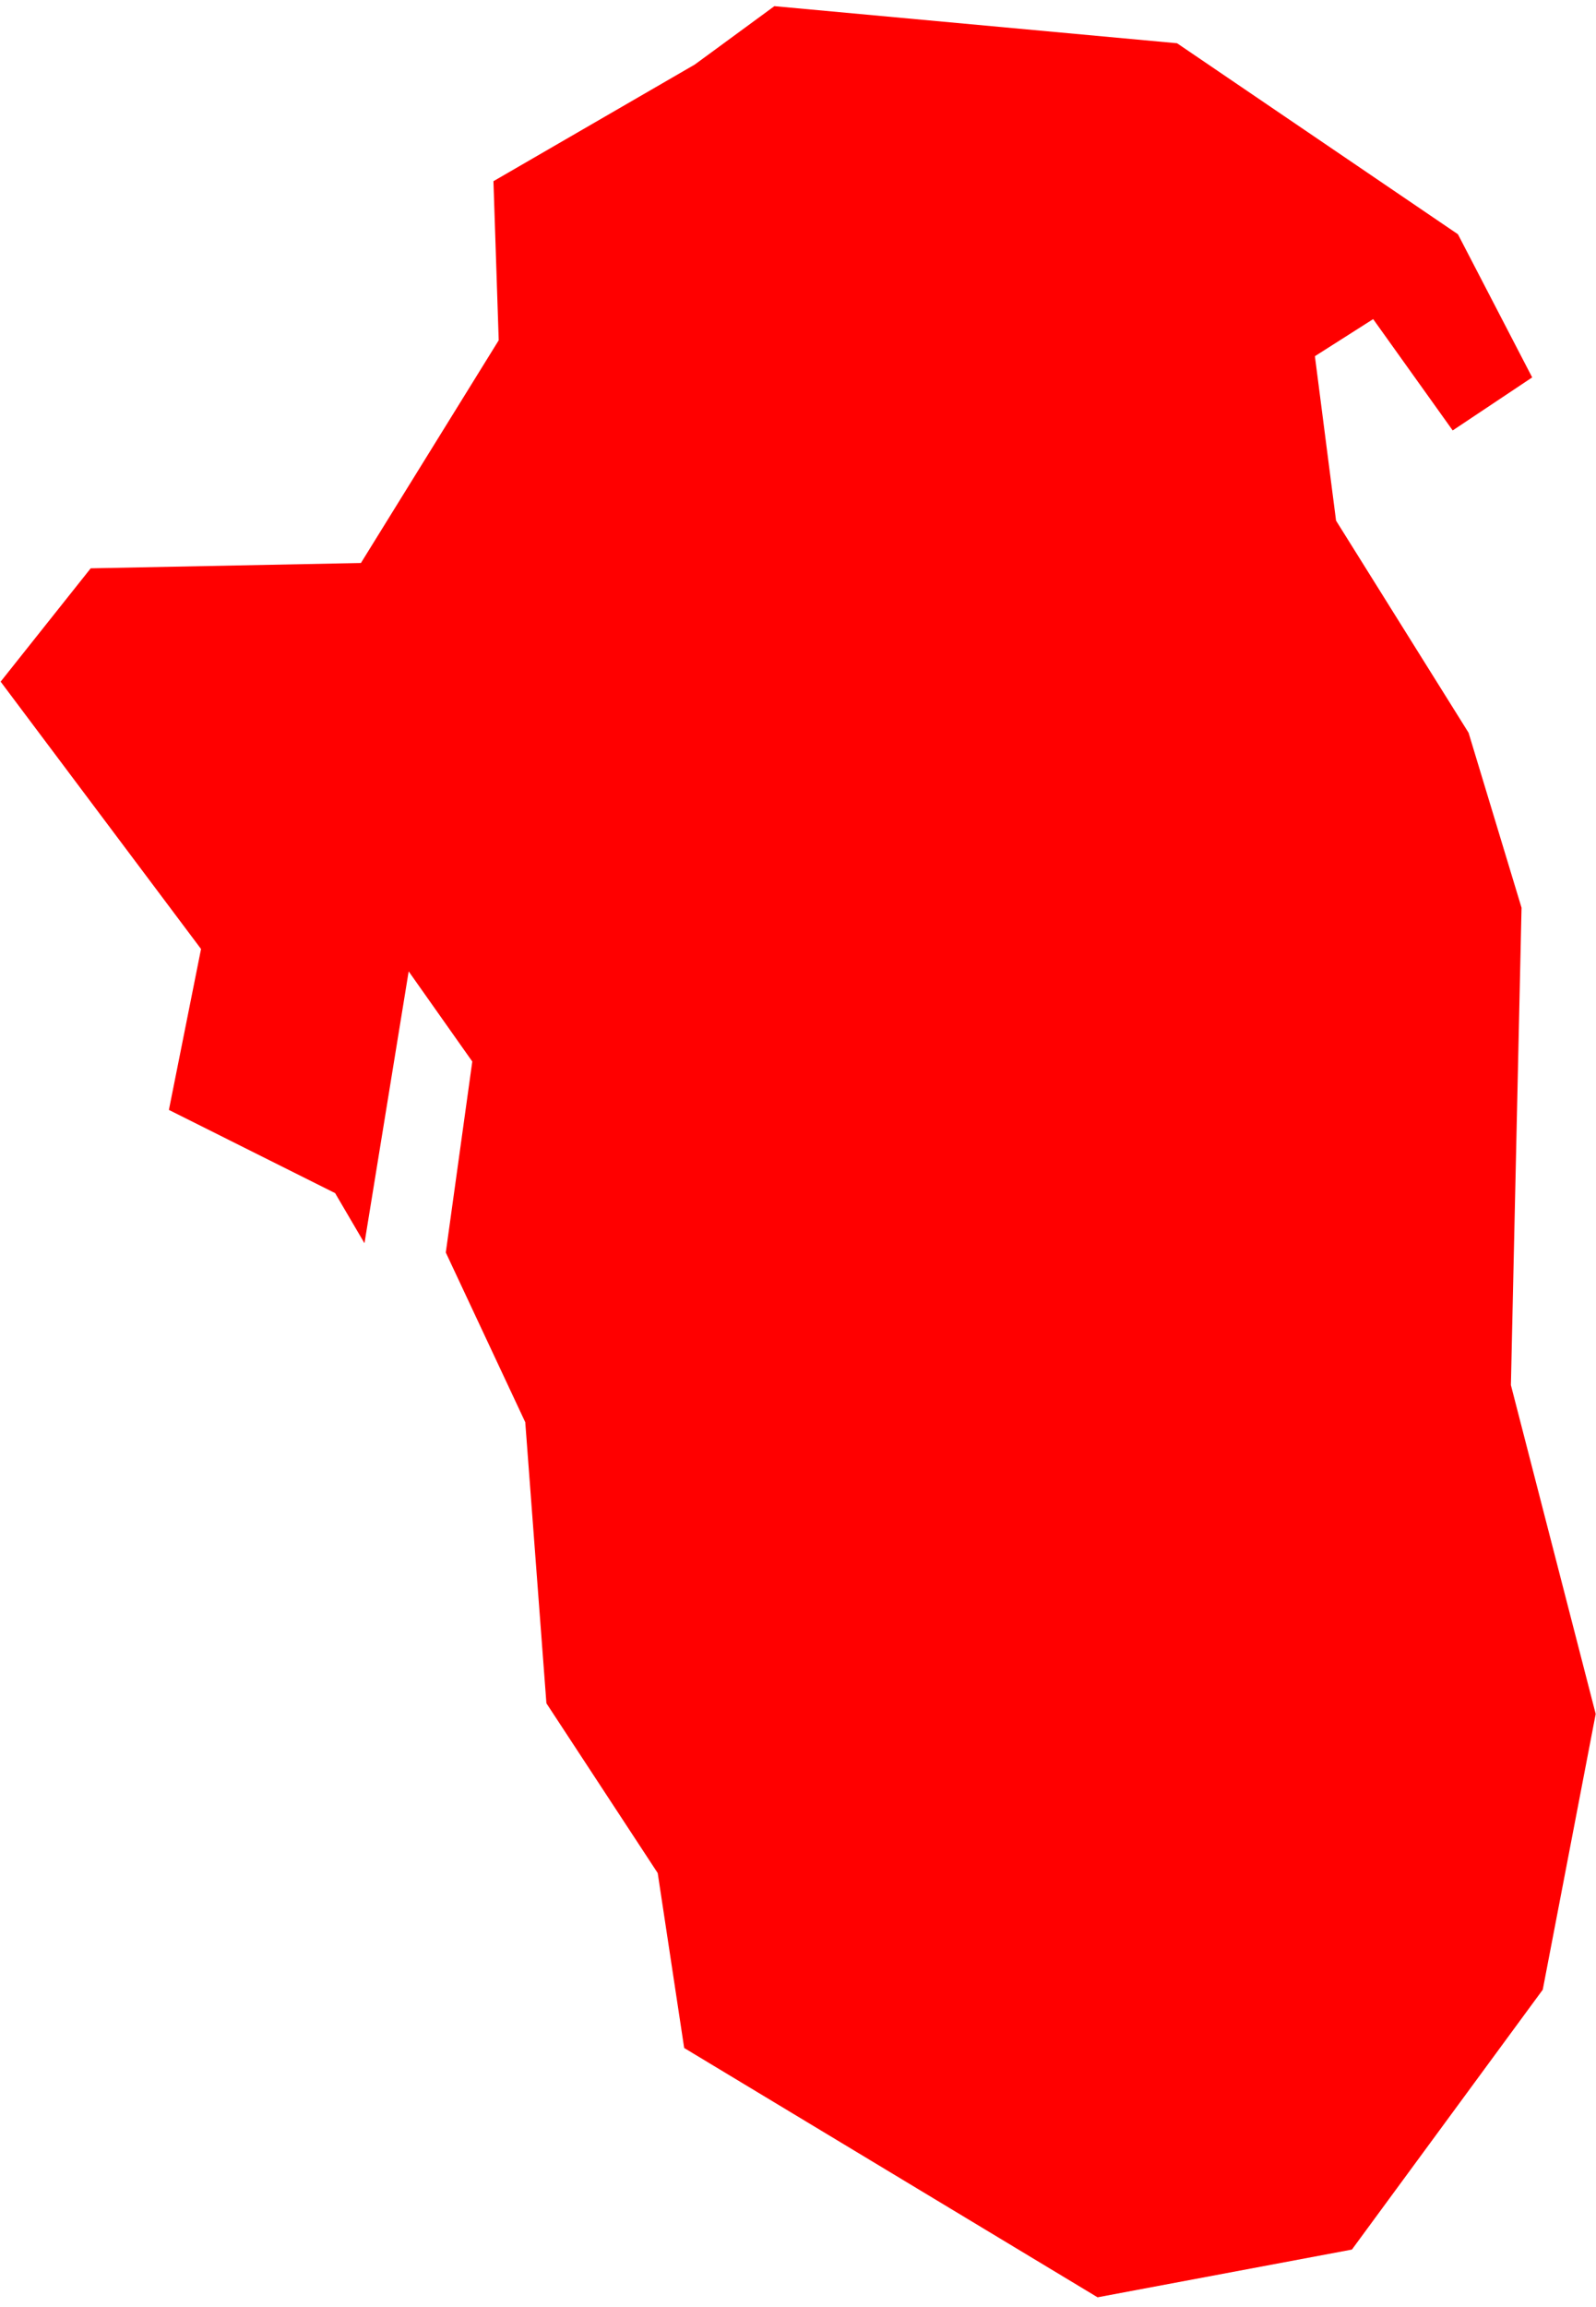 <svg width="63" height="91" viewBox="0 0 63 91" fill="none" xmlns="http://www.w3.org/2000/svg">
<path fill-rule="evenodd" clip-rule="evenodd" d="M14.387 49.038L16.132 38.315L18.643 41.871L17.597 49.404L20.734 56.098L21.569 67.185L25.962 73.881L27.007 80.781L43.325 90.615L53.365 88.732L60.898 78.482L62.988 67.605L59.641 54.633L60.061 35.805L57.97 28.903L52.739 20.536L51.904 14.05L54.204 12.587L57.343 16.978L60.481 14.886L57.55 9.24L46.463 1.706L30.567 0.243L27.427 2.545L19.478 7.147L19.686 13.422L14.247 22.207L3.58 22.417L0.025 26.887L7.832 37.294L7.936 37.434L7.901 37.604L6.667 43.78L13.127 47.011L13.229 47.061L13.287 47.162L14.387 49.038Z" fill="red"/>
</svg>
